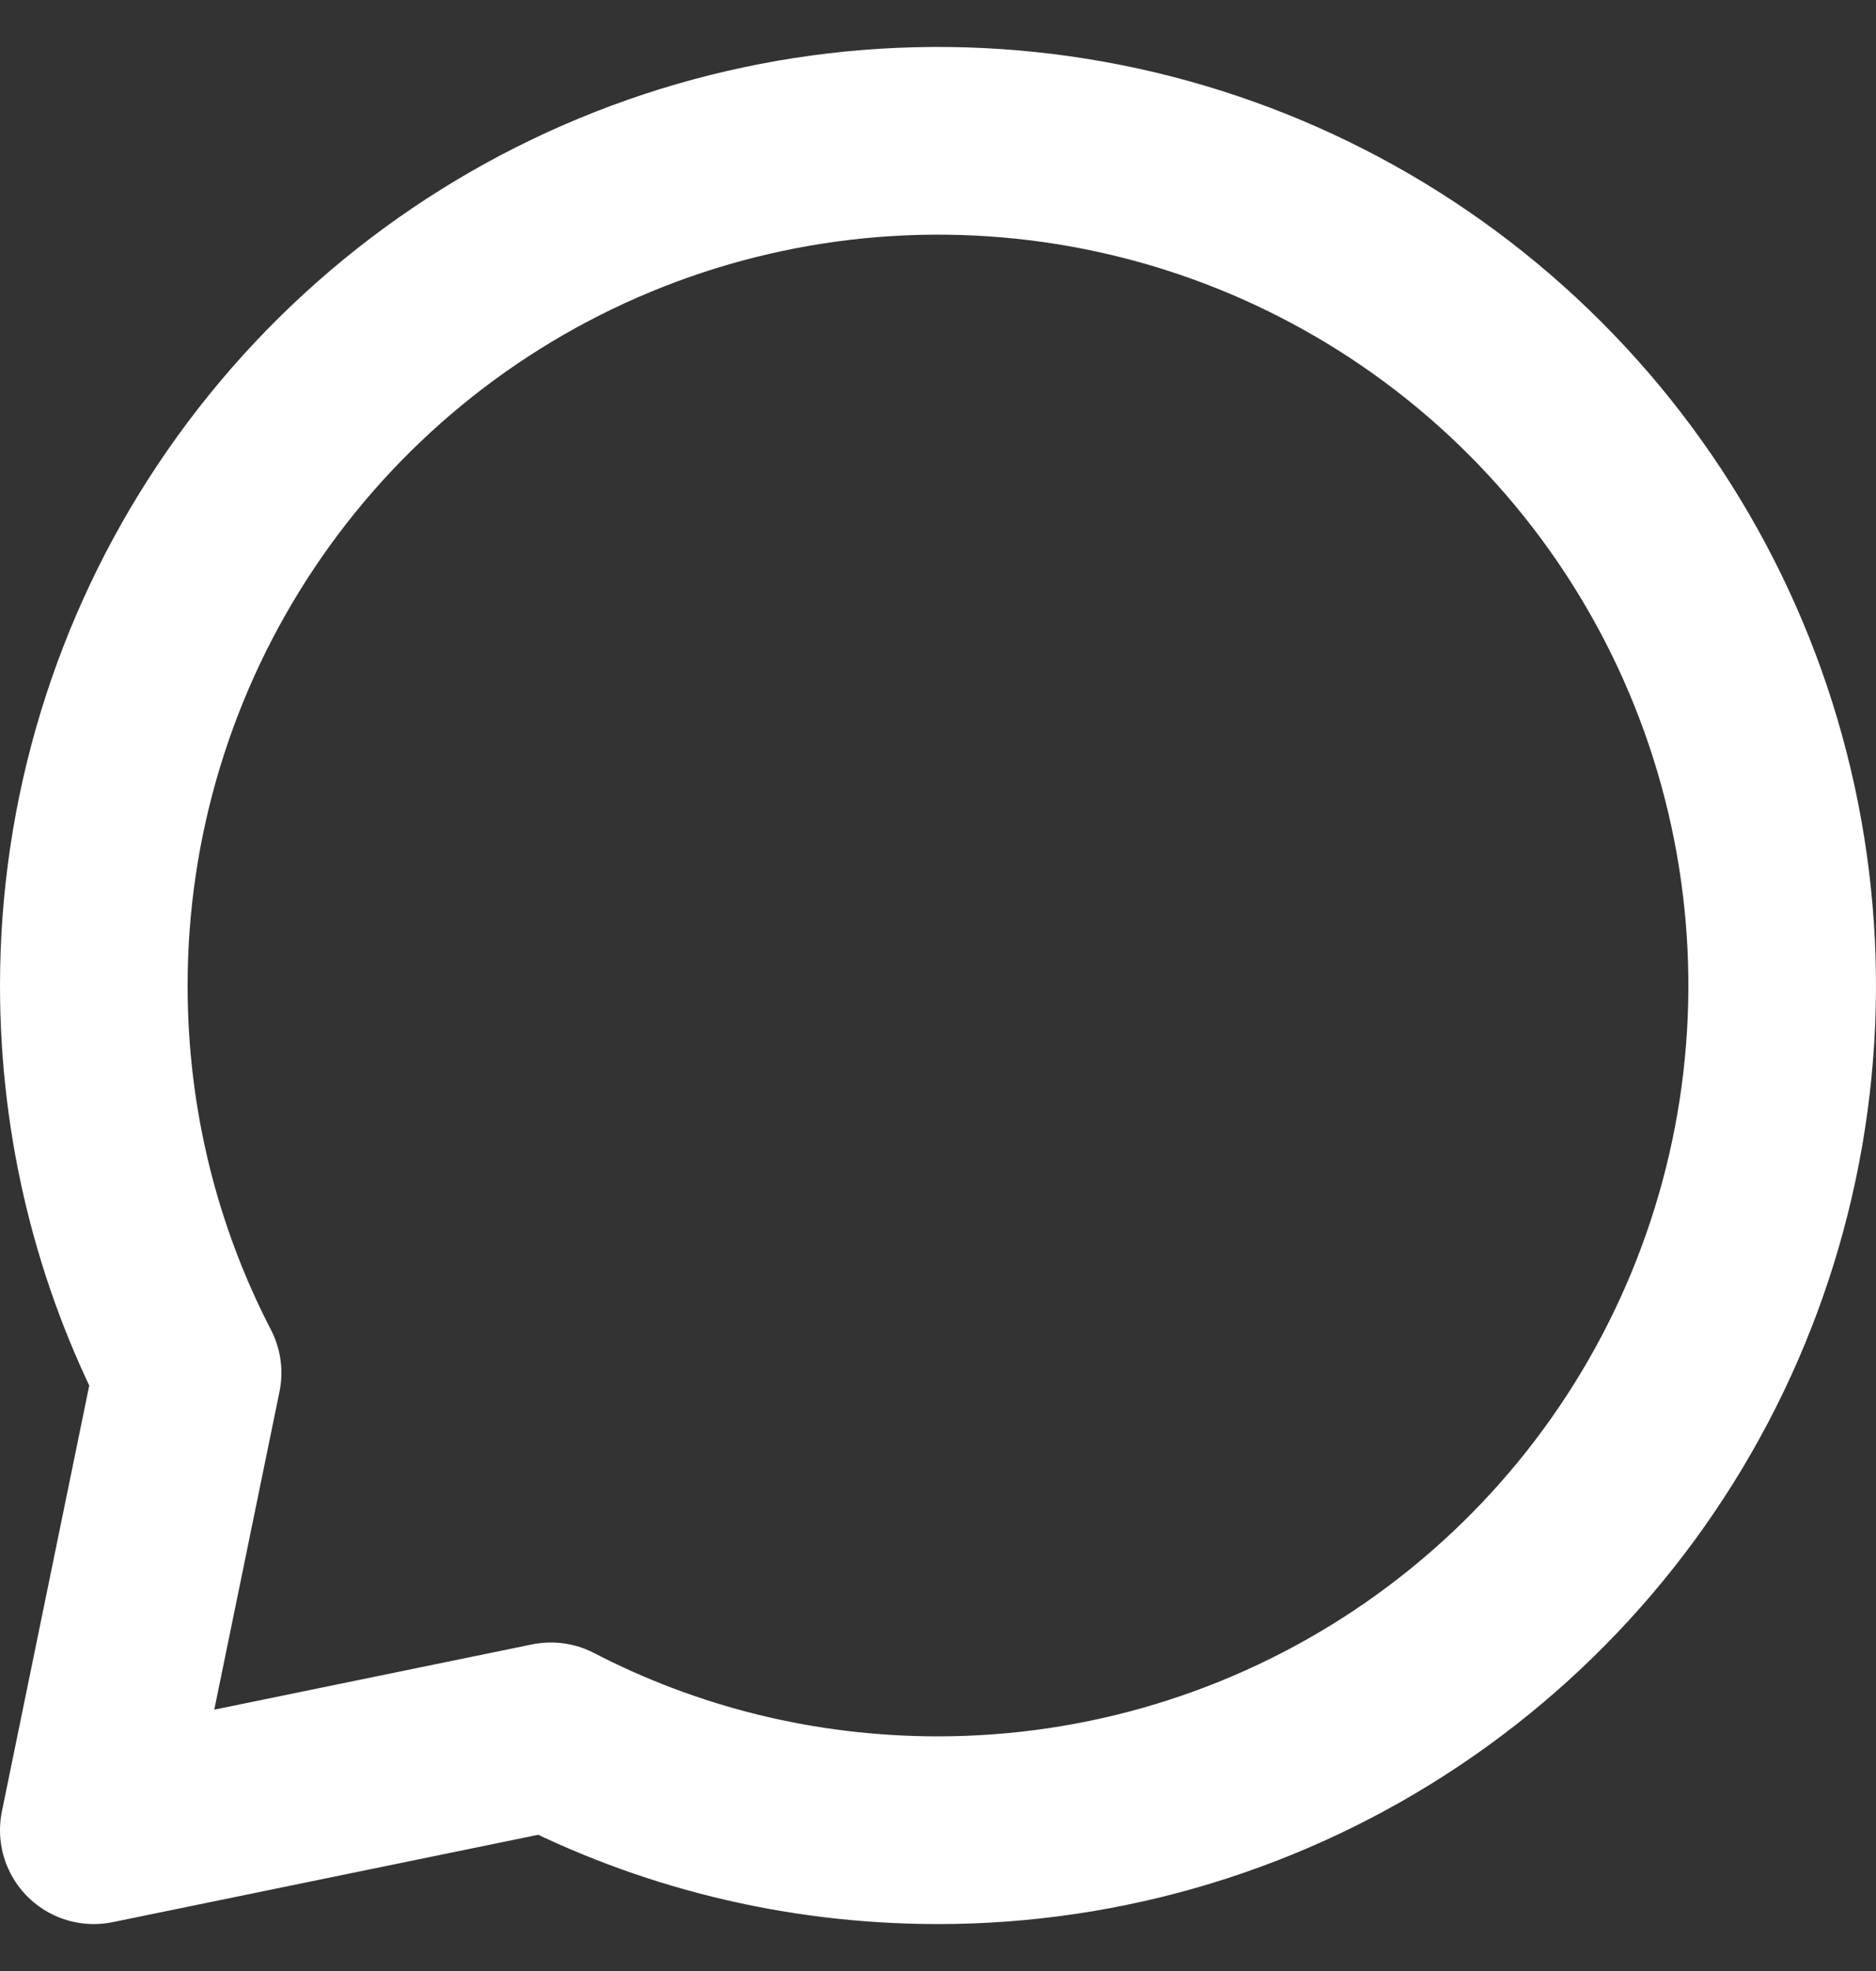 <svg width="20" height="21" viewBox="0 0 20 21" fill="none" xmlns="http://www.w3.org/2000/svg">
<rect x="0" y="0" width="20" height="21" fill="#333333" stroke="none"/>
<path d="M10 19.5C11.78 19.5 13.52 18.972 15 17.983C16.48 16.994 17.634 15.589 18.315 13.944C18.996 12.3 19.174 10.49 18.827 8.744C18.48 6.998 17.623 5.395 16.364 4.136C15.105 2.877 13.502 2.02 11.756 1.673C10.01 1.326 8.2 1.504 6.556 2.185C4.911 2.866 3.506 4.02 2.517 5.5C1.528 6.98 1 8.72 1 10.5C1 11.988 1.36 13.391 2 14.627L1 19.5L5.873 18.5C7.109 19.14 8.513 19.5 10 19.5Z" stroke="white" stroke-width="2" stroke-linecap="round" stroke-linejoin="round"/>
</svg>
